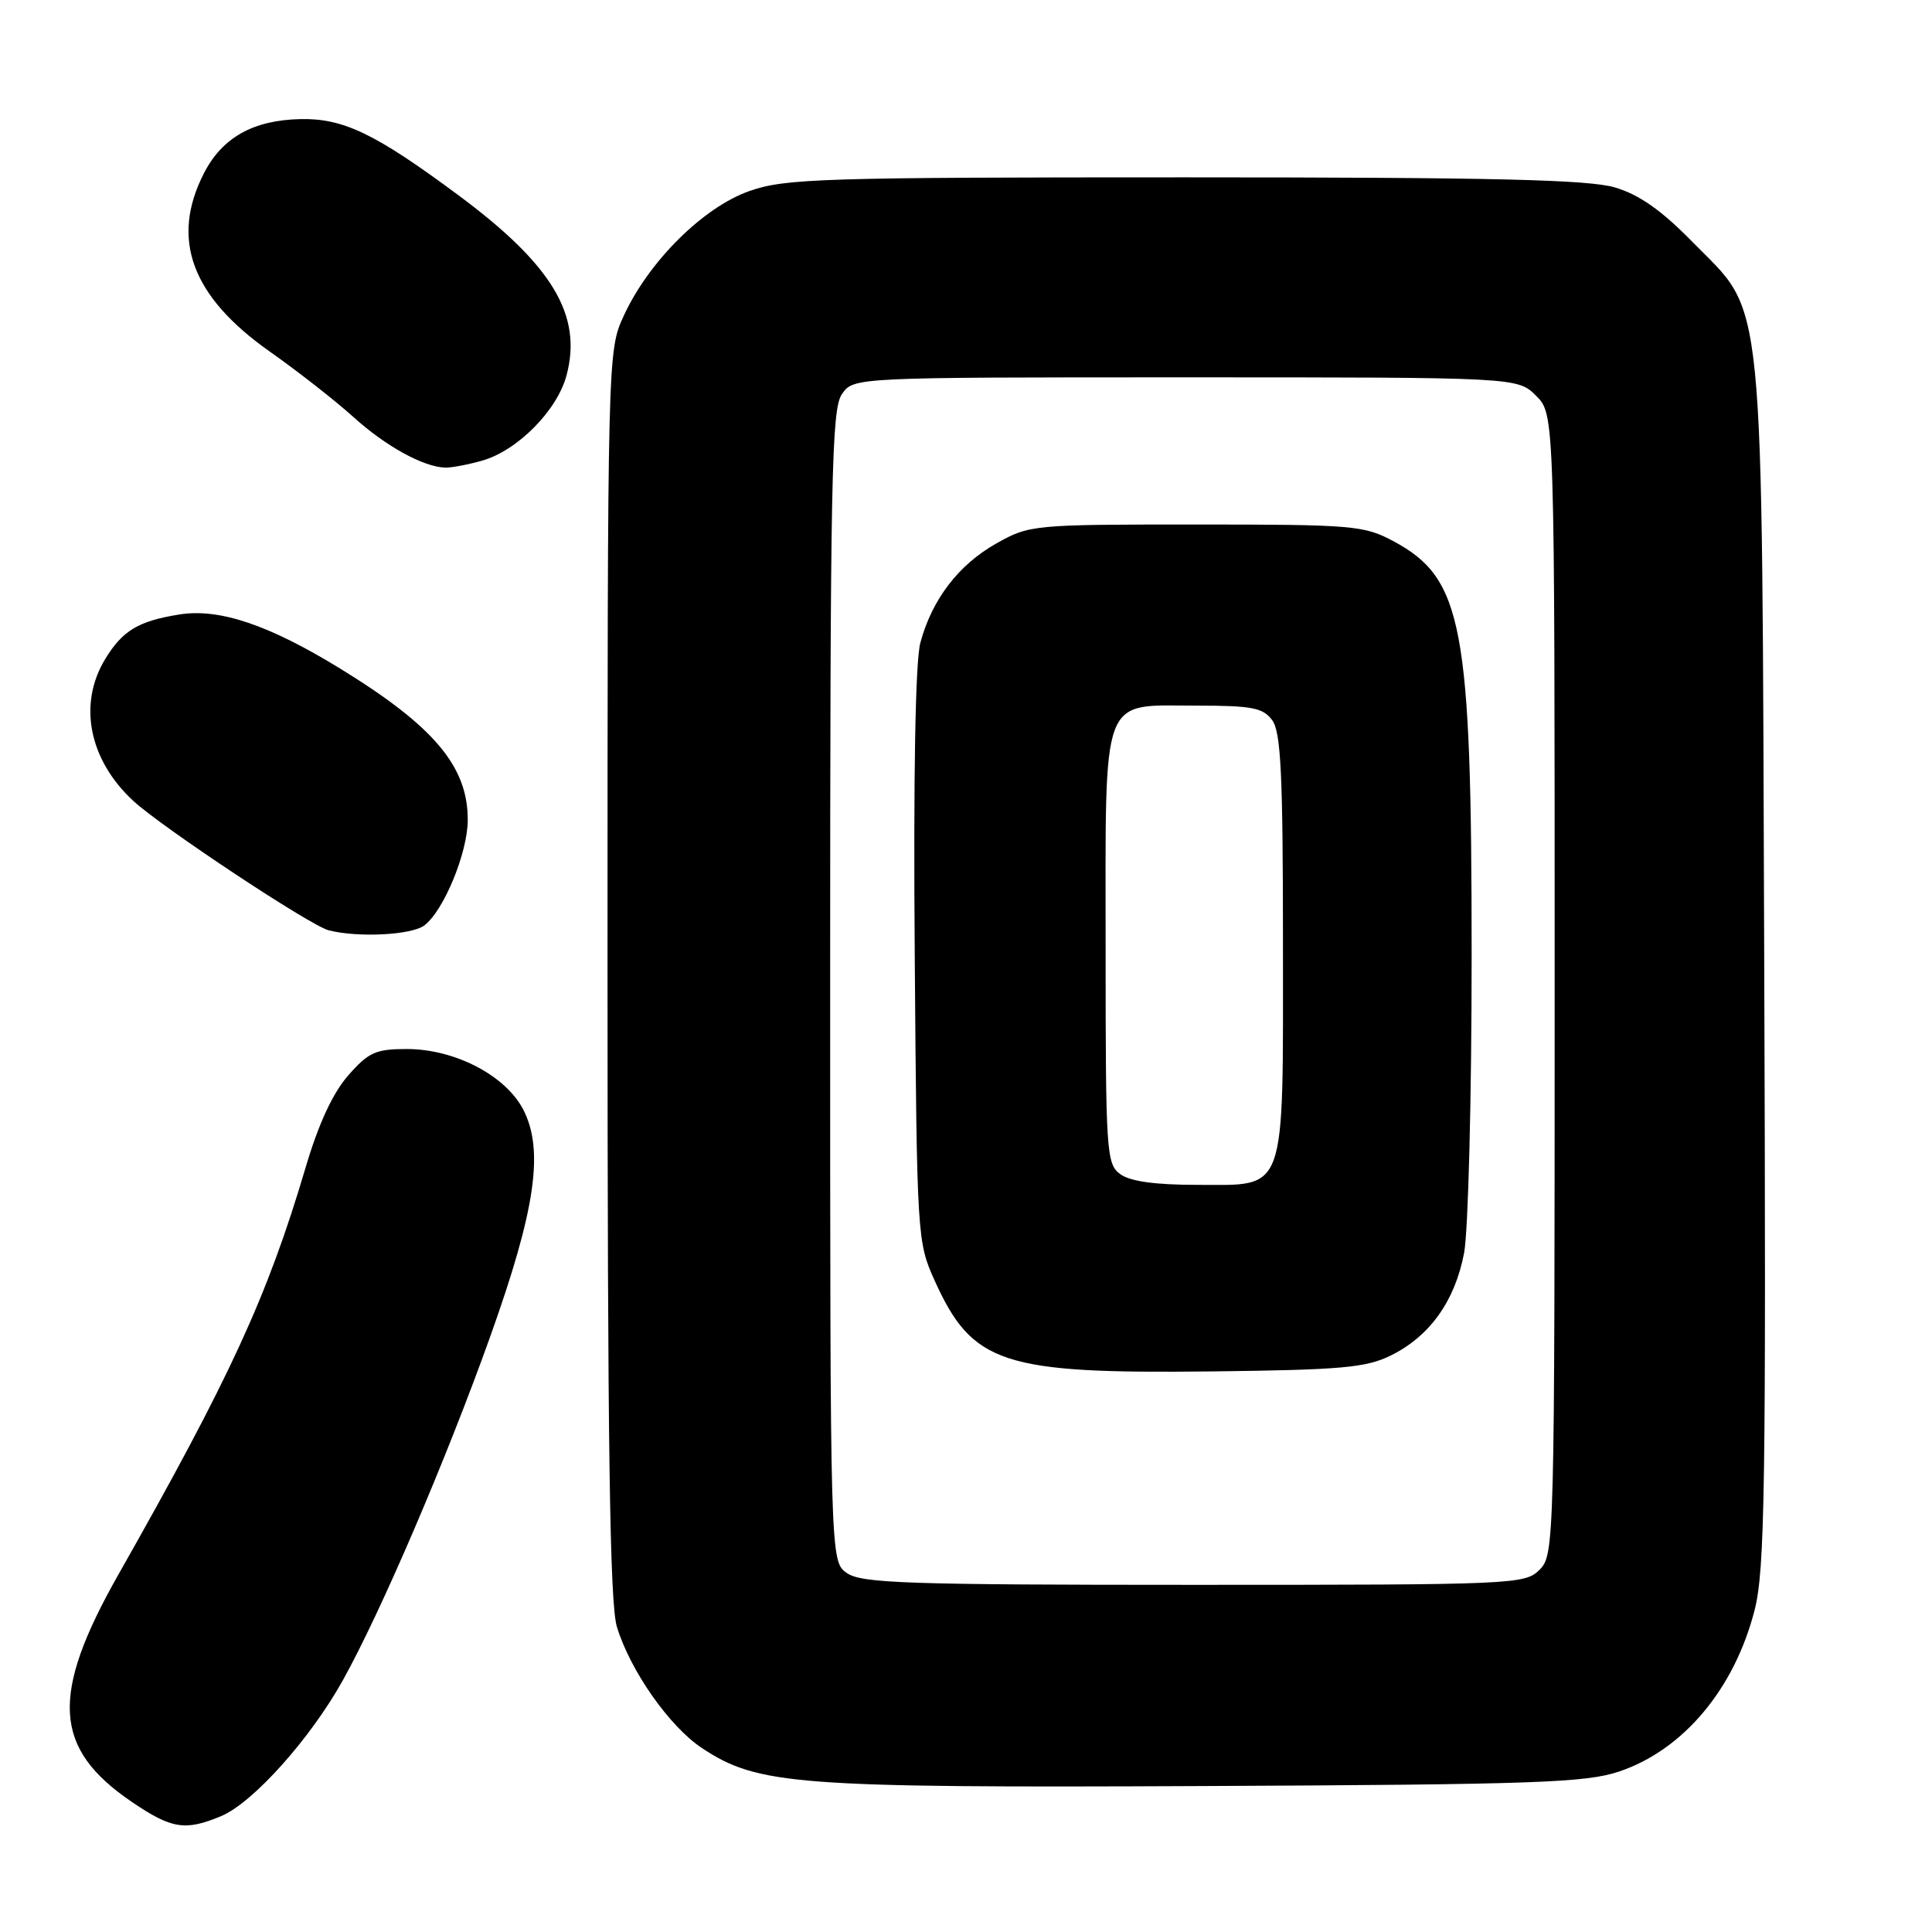 <?xml version="1.0" encoding="UTF-8" standalone="no"?>
<!DOCTYPE svg PUBLIC "-//W3C//DTD SVG 1.1//EN" "http://www.w3.org/Graphics/SVG/1.1/DTD/svg11.dtd" >
<svg xmlns="http://www.w3.org/2000/svg" xmlns:xlink="http://www.w3.org/1999/xlink" version="1.1" viewBox="0 0 256 256">
 <g >
 <path fill="currentColor"
d=" M 29.31 240.64 C 33.51 238.89 41.15 230.36 45.45 222.61 C 50.53 213.47 59.16 193.32 64.96 177.09 C 70.98 160.24 72.11 152.39 69.32 147.00 C 66.97 142.49 60.25 139.00 53.89 139.00 C 49.79 139.00 48.82 139.44 46.14 142.50 C 44.10 144.82 42.19 148.94 40.48 154.75 C 35.44 171.77 30.52 182.48 15.68 208.65 C 6.63 224.63 7.04 231.67 17.45 238.75 C 22.74 242.35 24.54 242.64 29.31 240.64 Z  M 214.53 234.74 C 223.03 231.89 229.82 223.80 232.49 213.36 C 233.86 207.99 234.02 197.30 233.77 127.86 C 233.43 36.27 234.01 42.02 224.18 31.98 C 220.15 27.86 217.19 25.79 214.00 24.84 C 210.49 23.80 197.91 23.50 157.00 23.50 C 109.01 23.50 104.06 23.65 99.34 25.30 C 93.23 27.43 86.01 34.58 82.68 41.78 C 80.50 46.50 80.50 46.50 80.50 129.00 C 80.50 191.69 80.80 212.47 81.74 215.56 C 83.51 221.37 88.70 228.77 93.00 231.62 C 100.44 236.54 105.34 236.91 159.50 236.66 C 203.37 236.46 210.12 236.22 214.53 234.74 Z  M 56.23 122.62 C 58.80 120.67 61.95 113.03 61.98 108.70 C 62.02 101.58 57.53 96.24 45.09 88.60 C 35.61 82.78 29.06 80.58 23.78 81.42 C 18.34 82.29 16.25 83.54 13.95 87.31 C 10.31 93.28 11.78 100.69 17.66 106.12 C 21.49 109.65 41.11 122.65 43.55 123.27 C 47.46 124.27 54.54 123.90 56.23 122.62 Z  M 63.94 61.02 C 68.59 59.68 73.82 54.39 75.06 49.77 C 77.21 41.79 73.20 35.10 60.69 25.83 C 49.73 17.70 45.49 15.66 39.81 15.78 C 33.54 15.92 29.44 18.22 27.01 22.98 C 22.57 31.68 25.37 39.26 35.71 46.56 C 39.45 49.19 44.44 53.10 46.81 55.24 C 51.08 59.11 56.11 61.89 59.01 61.96 C 59.84 61.98 62.06 61.56 63.94 61.02 Z  M 112.22 208.44 C 110.00 206.89 110.00 206.89 110.00 130.67 C 110.00 63.30 110.18 54.19 111.56 52.22 C 113.11 50.00 113.11 50.00 157.10 50.00 C 201.09 50.00 201.09 50.00 203.55 52.45 C 206.00 54.91 206.00 54.91 206.00 130.45 C 206.00 204.67 205.96 206.04 204.00 208.00 C 202.06 209.94 200.67 210.00 158.22 210.00 C 120.22 210.00 114.15 209.79 112.22 208.44 Z  M 184.31 179.60 C 189.46 177.05 192.79 172.39 194.00 166.03 C 194.55 163.11 195.00 145.46 195.00 126.81 C 195.00 82.78 193.84 76.64 184.60 71.69 C 180.74 69.63 179.23 69.50 158.50 69.50 C 136.89 69.50 136.42 69.54 132.04 72.00 C 127.03 74.81 123.50 79.41 121.95 85.17 C 121.29 87.64 121.02 102.78 121.21 126.77 C 121.49 163.83 121.54 164.59 123.83 169.65 C 128.85 180.75 132.80 182.04 160.50 181.72 C 177.76 181.52 181.02 181.23 184.31 179.60 Z  M 148.44 155.58 C 146.60 154.23 146.50 152.72 146.50 125.62 C 146.50 91.40 145.71 93.50 158.61 93.50 C 165.92 93.50 167.36 93.78 168.58 95.44 C 169.73 97.01 170.00 102.70 170.00 124.97 C 170.00 158.65 170.59 157.00 158.63 157.00 C 153.08 157.00 149.75 156.54 148.44 155.58 Z "/>
</g>
</svg>